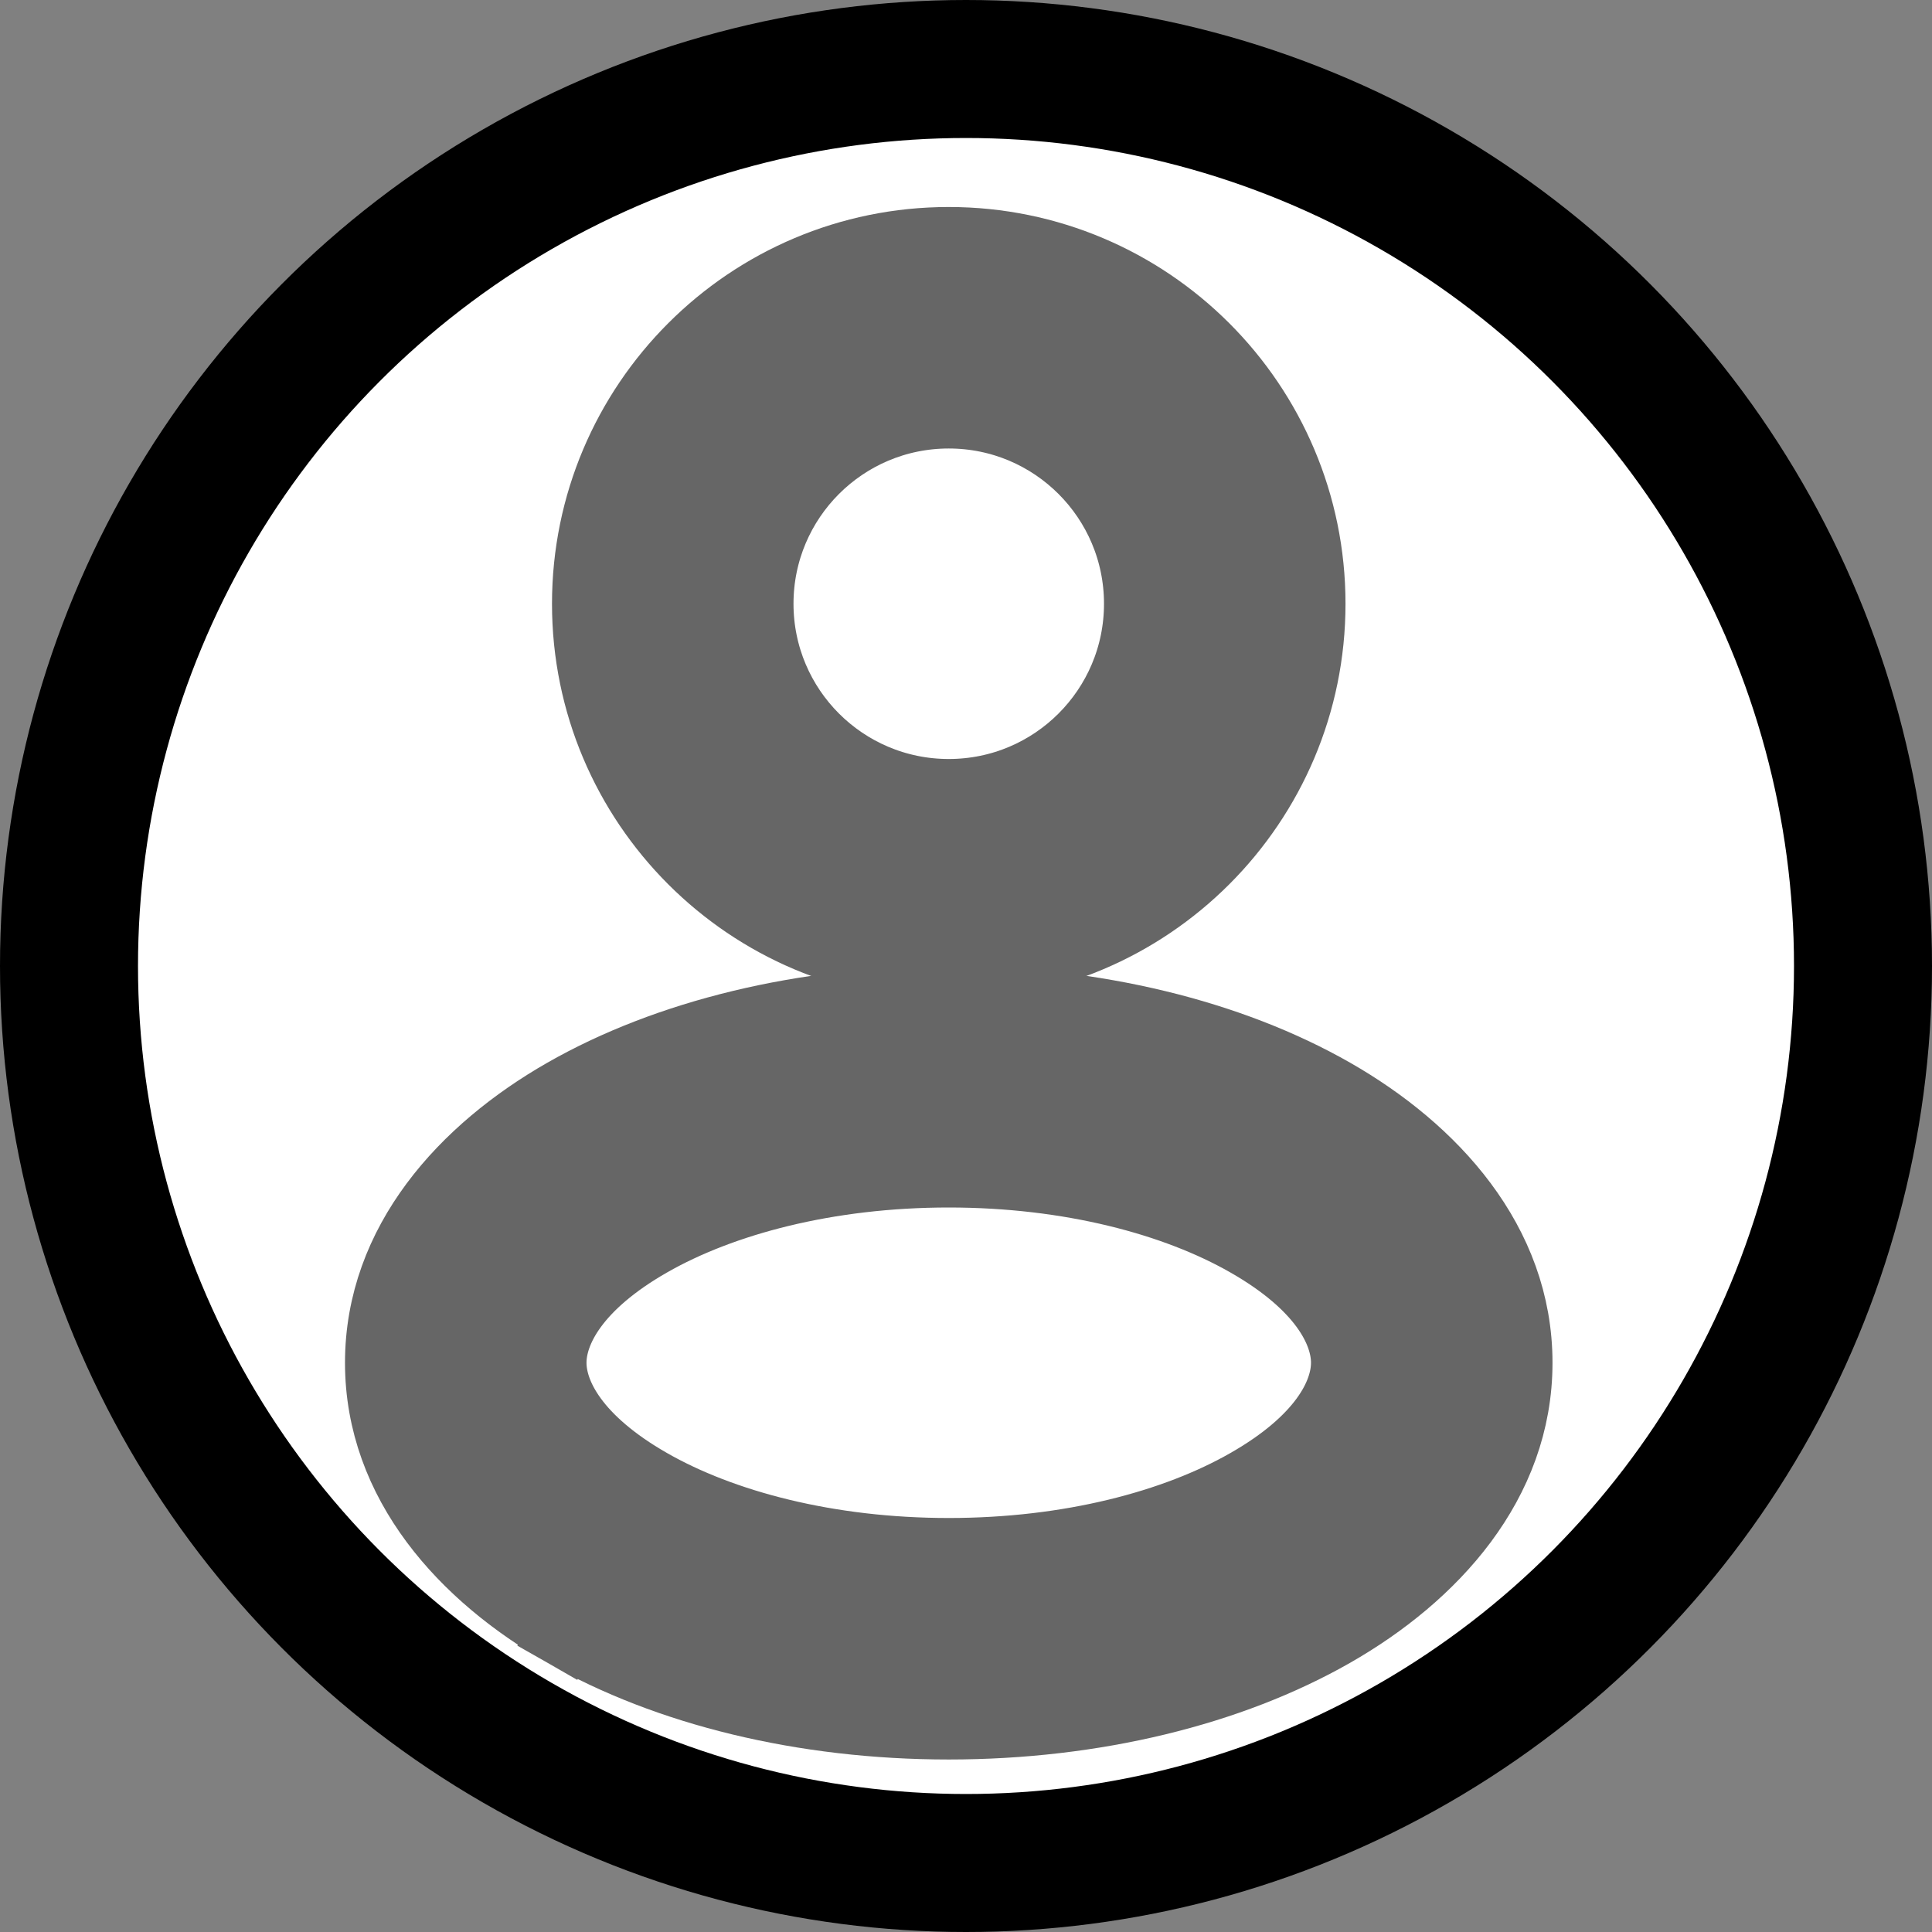 <svg width="28" height="28" viewBox="0 0 28 28" fill="none" xmlns="http://www.w3.org/2000/svg">
<rect x="0" y="0" width="28" height="28" fill="#808080" stroke="none"/>
<circle cx="14" cy="14" r="13" fill="white" stroke="currentColor" stroke-width="2"/>
<g opacity="0.6">
<path d="M13.75 3.5C10.851 3.5 8.5 5.851 8.5 8.75C8.5 11.649 10.851 14 13.75 14C16.649 14 19 11.649 19 8.75C19 5.851 16.649 3.5 13.75 3.5ZM11 8.75C11 7.231 12.231 6 13.75 6C15.269 6 16.5 7.231 16.5 8.75C16.5 10.269 15.269 11.5 13.75 11.5C12.231 11.5 11 10.269 11 8.75Z" fill="currentColor" stroke="currentColor"/>
<path d="M8.18 15.836L8.18 15.836C6.729 16.665 5.5 18.002 5.5 19.75C5.5 21.498 6.729 22.835 8.18 23.664L8.424 23.237L8.18 23.664C9.668 24.514 11.64 25 13.75 25C15.86 25 17.832 24.514 19.32 23.664L19.32 23.664C20.771 22.835 22 21.498 22 19.75C22 18.002 20.771 16.665 19.32 15.836L19.32 15.836C17.832 14.986 15.86 14.5 13.75 14.5C11.64 14.5 9.668 14.986 8.18 15.836ZM9.42 18.007L9.42 18.007C10.466 17.409 11.994 17 13.75 17C15.506 17 17.034 17.409 18.079 18.007L18.079 18.007C19.159 18.623 19.5 19.286 19.5 19.75C19.5 20.214 19.159 20.877 18.079 21.493L18.079 21.493C17.034 22.091 15.506 22.5 13.75 22.5C11.994 22.5 10.466 22.091 9.42 21.493L9.42 21.493C8.342 20.877 8 20.214 8 19.75C8 19.286 8.342 18.623 9.42 18.007Z" fill="currentColor" stroke="currentColor"/>
</g>
</svg>
